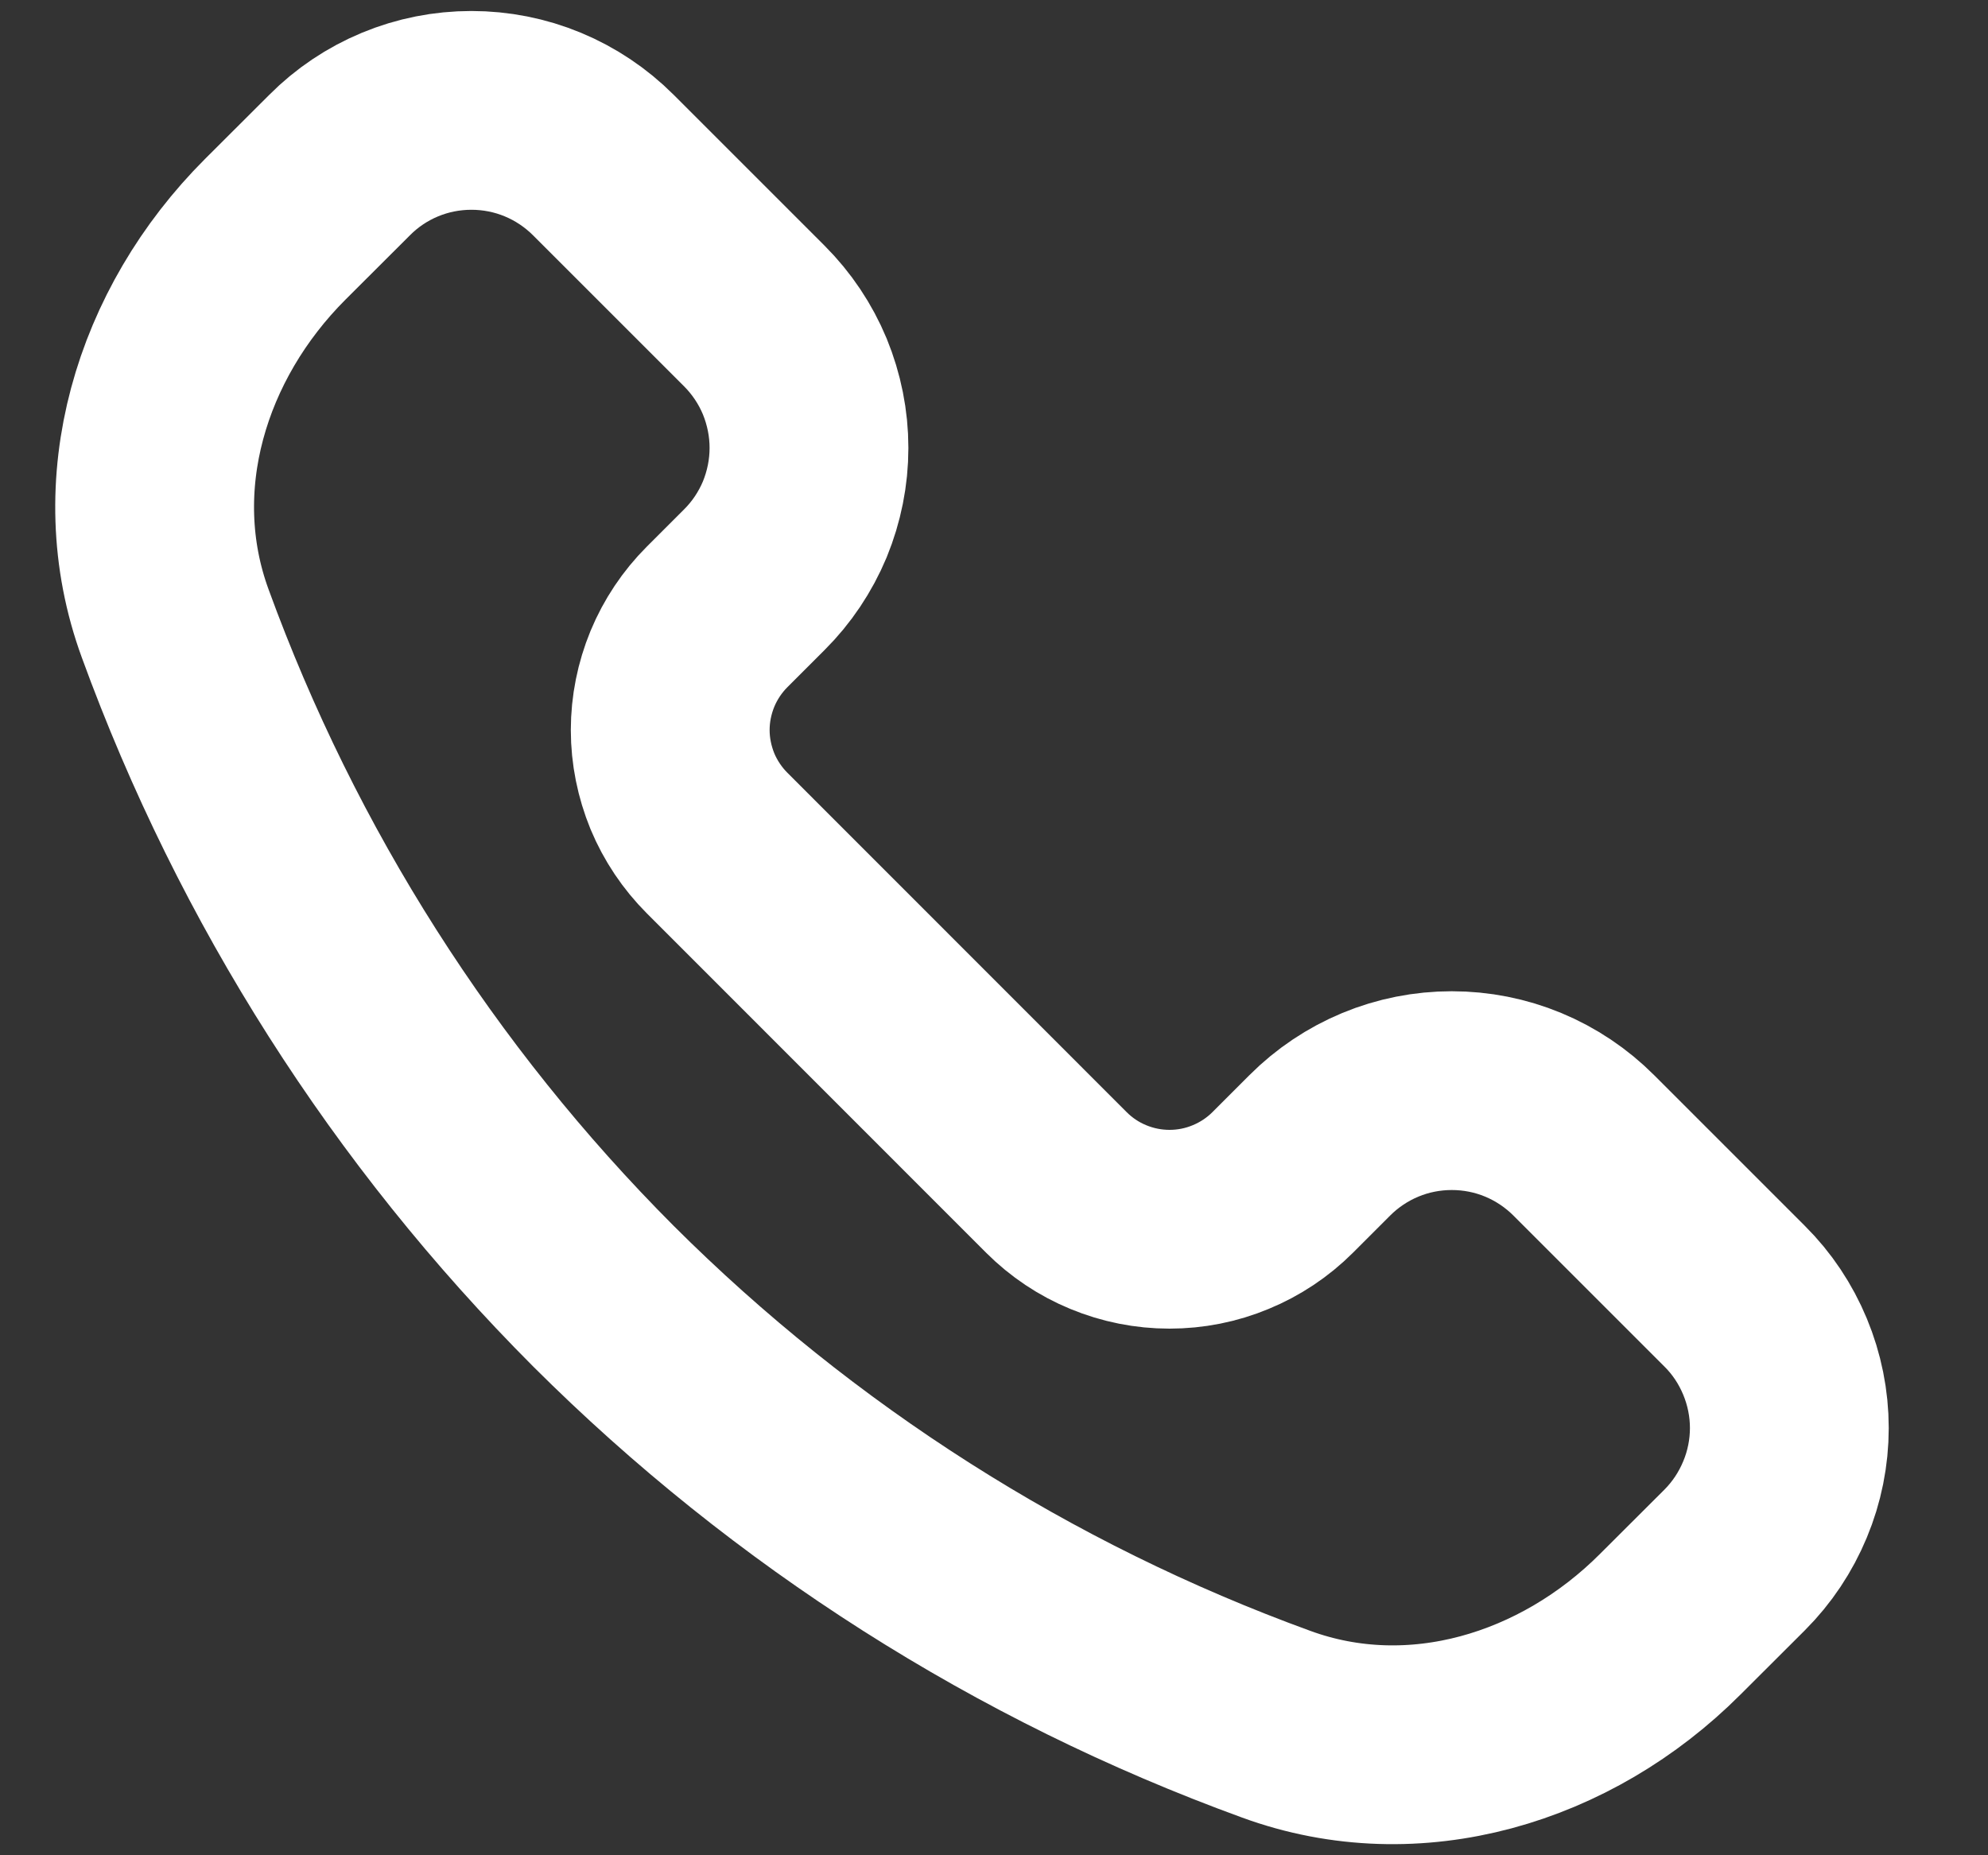 <svg width="15" height="14" viewBox="0 0 15 14" fill="none" xmlns="http://www.w3.org/2000/svg">
<rect x="0" y="0" width="15" height="14" fill="#333333" stroke="none"/>
<path d="M4.553 9.781C3.119 8.344 2.017 6.612 1.322 4.705C0.94 3.662 1.29 2.517 2.076 1.731L2.562 1.246C2.692 1.115 2.847 1.011 3.018 0.94C3.189 0.869 3.372 0.833 3.557 0.833C3.742 0.833 3.925 0.869 4.096 0.94C4.267 1.011 4.422 1.115 4.553 1.246L5.691 2.384C5.822 2.515 5.926 2.67 5.997 2.841C6.067 3.012 6.104 3.195 6.104 3.38C6.104 3.565 6.067 3.748 5.997 3.919C5.926 4.089 5.822 4.245 5.691 4.375L5.411 4.655C5.299 4.767 5.21 4.9 5.149 5.047C5.089 5.193 5.057 5.35 5.057 5.509C5.057 5.667 5.089 5.824 5.149 5.971C5.21 6.117 5.299 6.25 5.411 6.362L7.971 8.923C8.083 9.035 8.216 9.124 8.362 9.184C8.509 9.245 8.666 9.276 8.824 9.276C8.983 9.276 9.14 9.245 9.286 9.184C9.432 9.124 9.566 9.035 9.678 8.923L9.958 8.643C10.089 8.512 10.244 8.408 10.415 8.337C10.586 8.266 10.769 8.23 10.954 8.23C11.139 8.23 11.322 8.266 11.493 8.337C11.664 8.408 11.819 8.512 11.95 8.643L13.088 9.781C13.219 9.911 13.322 10.066 13.393 10.237C13.464 10.408 13.501 10.591 13.501 10.776C13.501 10.961 13.464 11.145 13.393 11.315C13.322 11.486 13.219 11.641 13.088 11.772L12.602 12.257C11.817 13.043 10.672 13.393 9.629 13.011C7.722 12.317 5.989 11.214 4.553 9.781Z" stroke="white" stroke-width="1.5" stroke-linejoin="round"/>
</svg>
